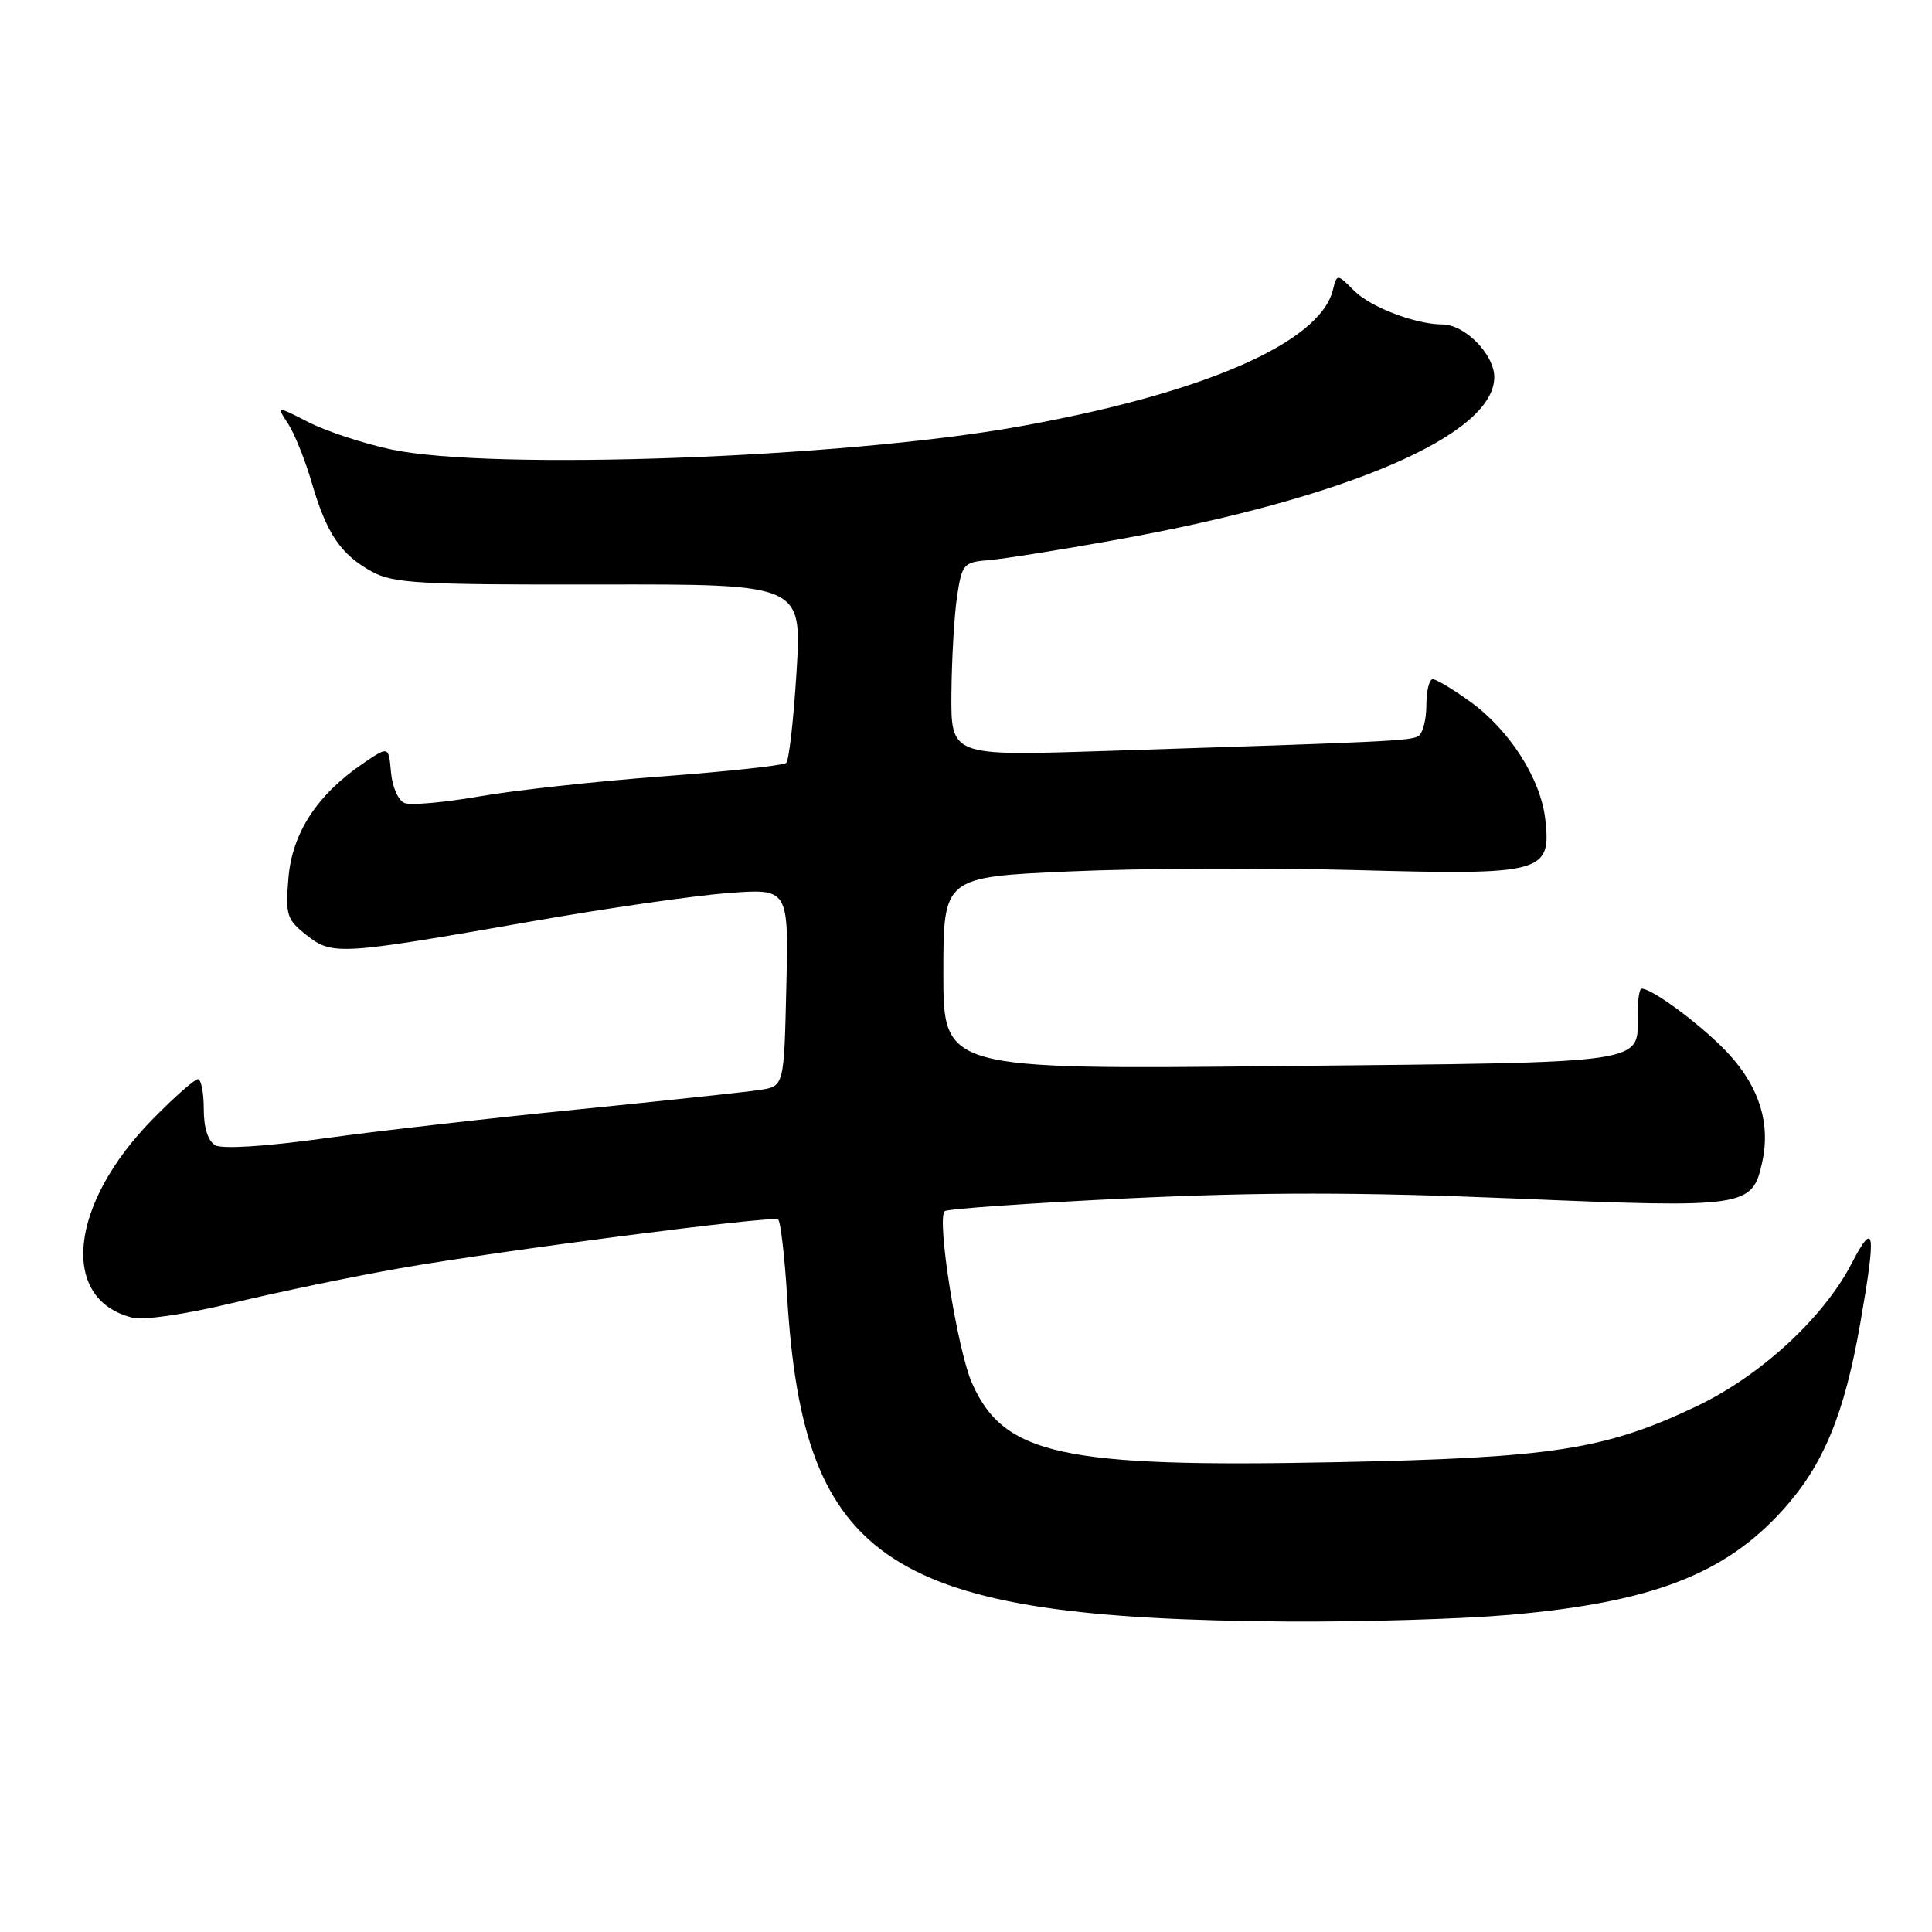 <?xml version="1.0" encoding="UTF-8" standalone="no"?>
<!DOCTYPE svg PUBLIC "-//W3C//DTD SVG 1.1//EN" "http://www.w3.org/Graphics/SVG/1.1/DTD/svg11.dtd" >
<svg xmlns="http://www.w3.org/2000/svg" xmlns:xlink="http://www.w3.org/1999/xlink" version="1.1" viewBox="0 0 256 256">
 <g >
 <path fill="currentColor"
d=" M 200.00 213.98 C 218.91 212.32 228.57 208.60 236.30 200.01 C 241.63 194.09 244.40 187.37 246.50 175.32 C 248.64 163.06 248.41 161.53 245.33 167.46 C 241.57 174.68 233.23 182.34 224.74 186.37 C 212.67 192.10 205.67 193.18 176.92 193.75 C 140.73 194.48 133.01 192.79 128.80 183.28 C 126.85 178.88 124.10 161.57 125.17 160.49 C 125.48 160.18 136.40 159.42 149.43 158.79 C 167.16 157.95 180.05 157.95 200.76 158.81 C 231.46 160.09 232.19 159.99 233.51 153.96 C 234.61 148.95 233.16 144.18 229.20 139.80 C 225.98 136.24 219.03 131.00 217.52 131.00 C 217.23 131.00 217.00 132.49 217.00 134.31 C 217.00 141.07 219.21 140.74 169.75 141.26 C 125.00 141.72 125.00 141.72 125.00 128.97 C 125.00 116.21 125.00 116.21 141.75 115.47 C 150.96 115.05 168.00 114.98 179.62 115.29 C 204.45 115.97 205.56 115.68 204.76 108.58 C 204.16 103.21 200.06 96.78 194.83 92.99 C 192.56 91.35 190.32 90.00 189.85 90.00 C 189.38 90.00 189.00 91.55 189.00 93.44 C 189.00 95.33 188.53 97.17 187.95 97.53 C 186.91 98.17 184.18 98.30 145.75 99.53 C 126.00 100.16 126.00 100.16 126.07 91.83 C 126.11 87.25 126.45 81.47 126.82 79.00 C 127.47 74.73 127.68 74.49 131.00 74.22 C 132.93 74.07 140.57 72.85 148.00 71.51 C 178.46 66.03 198.00 57.62 198.00 49.98 C 198.00 46.96 194.10 43.00 191.12 42.99 C 187.57 42.98 181.62 40.71 179.45 38.54 C 177.16 36.25 177.16 36.25 176.60 38.47 C 174.84 45.46 159.32 52.18 134.89 56.54 C 111.62 60.69 65.17 62.38 51.86 59.56 C 48.20 58.78 43.28 57.16 40.91 55.96 C 36.61 53.76 36.61 53.76 38.16 56.13 C 39.02 57.43 40.44 60.98 41.32 64.00 C 43.29 70.74 45.16 73.49 49.31 75.76 C 52.13 77.30 55.64 77.49 79.37 77.45 C 106.25 77.40 106.25 77.40 105.55 88.95 C 105.16 95.30 104.55 100.77 104.17 101.10 C 103.80 101.42 96.39 102.23 87.69 102.88 C 79.00 103.53 68.11 104.72 63.51 105.53 C 58.90 106.33 54.45 106.73 53.62 106.41 C 52.77 106.08 51.98 104.30 51.81 102.34 C 51.50 98.85 51.50 98.85 48.09 101.17 C 42.00 105.33 38.72 110.38 38.22 116.33 C 37.81 121.27 38.00 121.85 40.63 123.92 C 44.04 126.61 44.99 126.55 70.50 122.08 C 80.40 120.34 92.10 118.66 96.50 118.33 C 104.50 117.73 104.50 117.73 104.19 130.83 C 103.89 143.93 103.89 143.93 100.69 144.42 C 98.94 144.69 88.05 145.85 76.50 147.01 C 64.95 148.16 49.78 149.89 42.79 150.86 C 35.24 151.91 29.45 152.27 28.54 151.76 C 27.56 151.21 27.00 149.47 27.00 146.95 C 27.00 144.78 26.65 143.00 26.22 143.00 C 25.78 143.00 23.11 145.36 20.27 148.25 C 9.17 159.53 7.85 172.17 17.52 174.59 C 19.02 174.97 24.54 174.16 30.79 172.66 C 36.68 171.24 46.67 169.16 53.00 168.05 C 66.33 165.71 102.22 161.07 103.10 161.58 C 103.42 161.77 103.96 166.37 104.30 171.80 C 106.46 207.26 117.58 214.49 170.50 214.86 C 180.40 214.93 193.68 214.53 200.00 213.98 Z "/>
</g>
</svg>